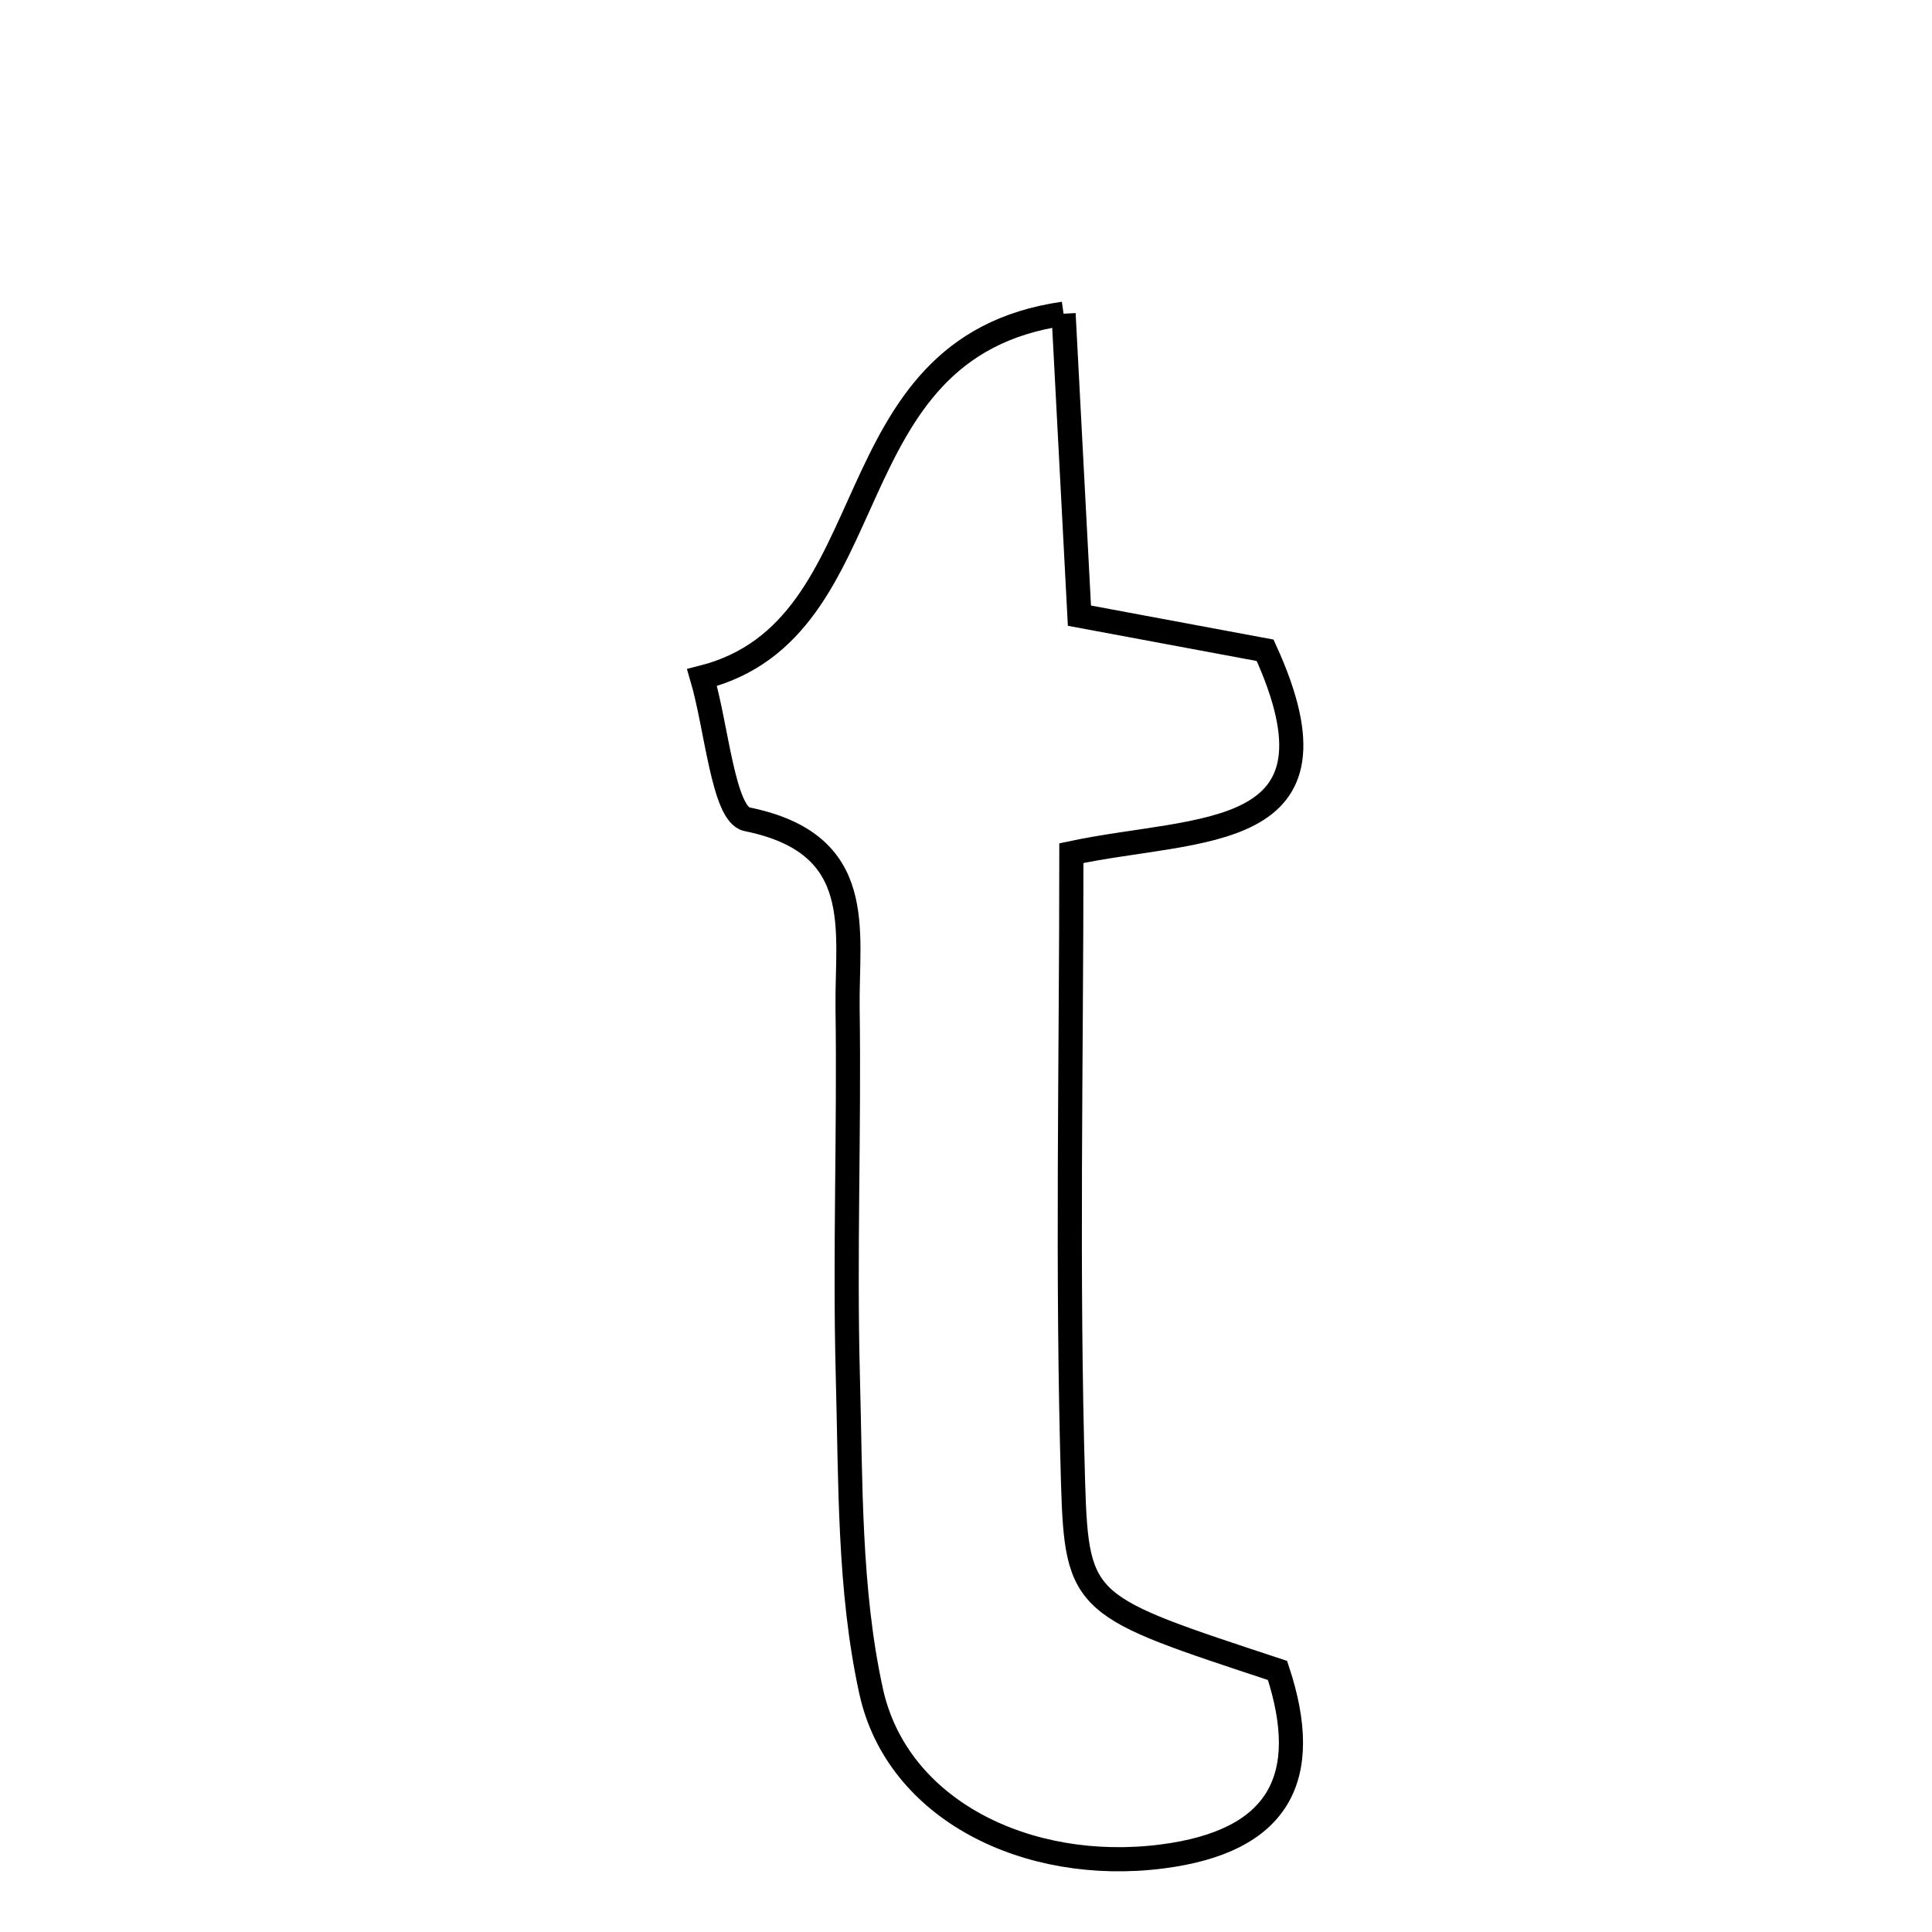 <svg xmlns="http://www.w3.org/2000/svg" viewBox="0.0 0.0 24.0 24.0" height="200px" width="200px"><path fill="none" stroke="black" stroke-width=".3" stroke-opacity="1.0"  filling="0" d="M13.212 3.897 C13.276 5.101 13.338 6.297 13.409 7.648 C14.23 7.801 14.986 7.941 15.716 8.078 C16.815 10.487 14.903 10.259 13.309 10.598 C13.309 13.204 13.253 15.814 13.33 18.421 C13.376 19.959 13.471 19.957 15.87 20.751 C16.312 22.087 15.889 22.876 14.433 23.062 C12.762 23.275 11.147 22.485 10.822 21.012 C10.543 19.743 10.568 18.399 10.532 17.087 C10.492 15.568 10.551 14.047 10.529 12.527 C10.515 11.561 10.782 10.481 9.279 10.177 C8.986 10.118 8.902 9.03 8.721 8.417 C11.097 7.816 10.268 4.317 13.212 3.897"></path></svg>